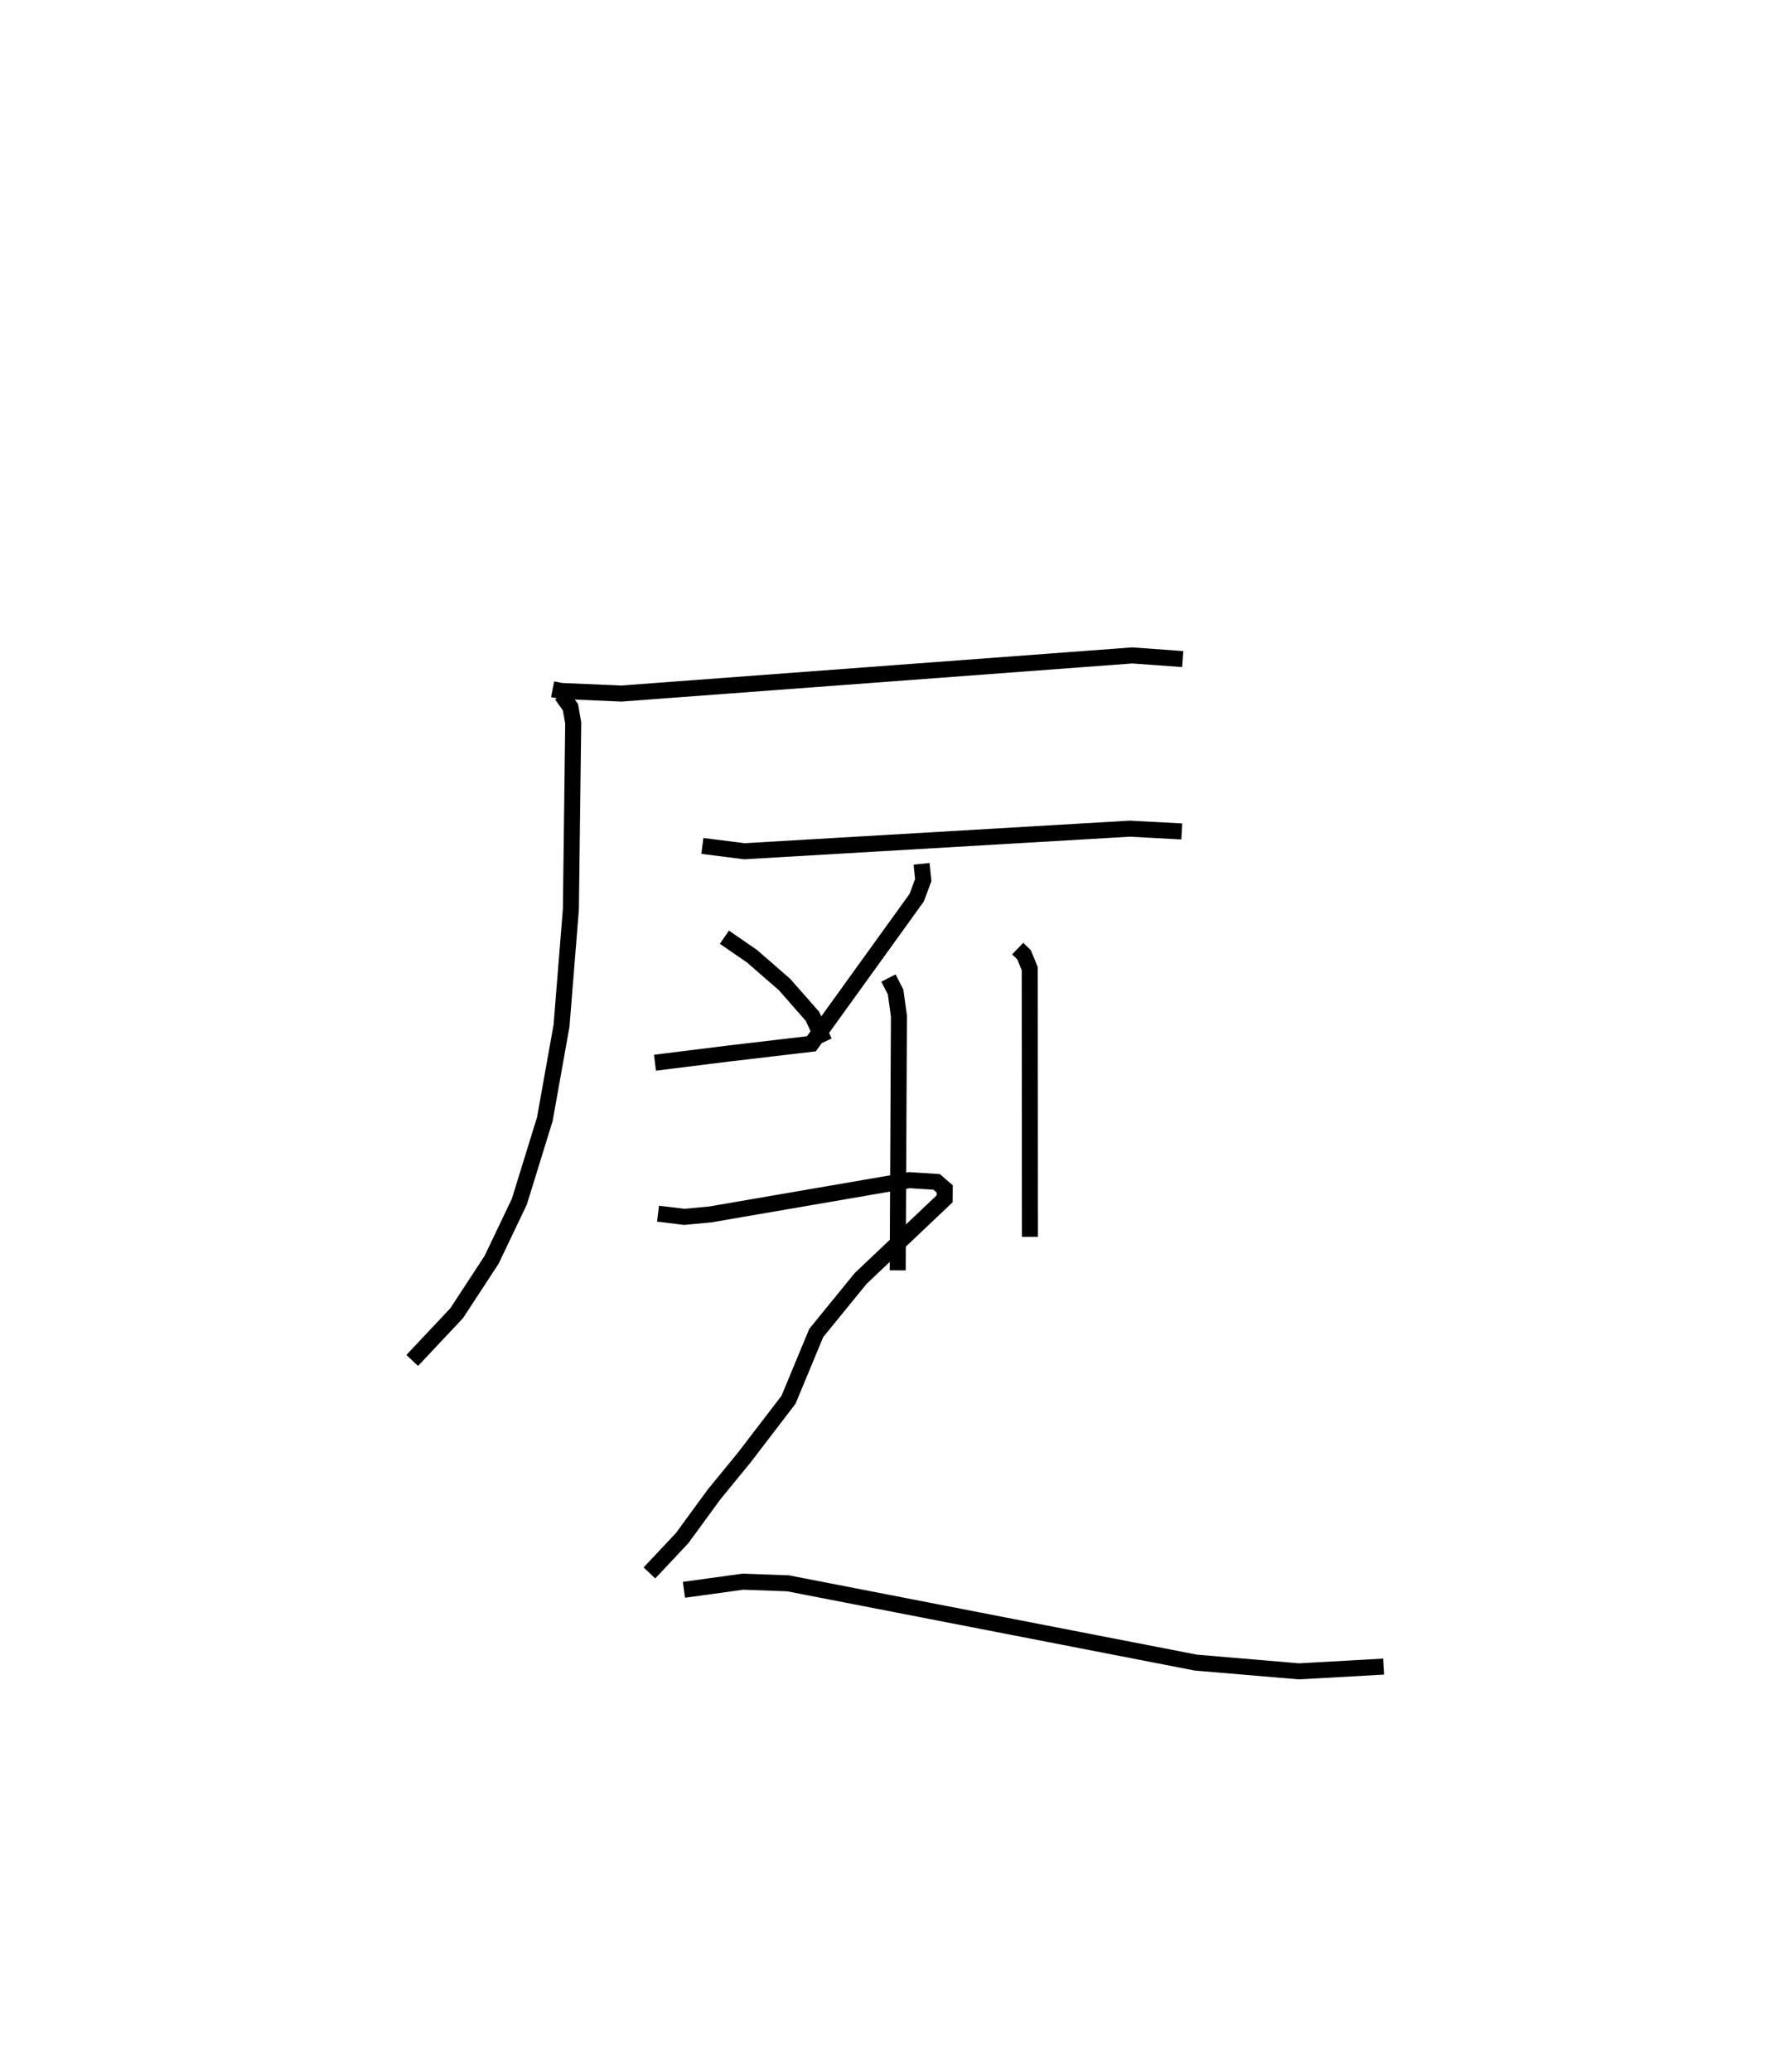 <?xml version="1.0" encoding="utf-8" ?>
<svg baseProfile="full" height="129.301" version="1.1" width="111.395" xmlns="http://www.w3.org/2000/svg" xmlns:ev="http://www.w3.org/2001/xml-events" xmlns:xlink="http://www.w3.org/1999/xlink"><defs /><rect fill="white" height="129.301" width="111.395" x="0" y="0" /><path d="M25,25 m0.0,0.0 m9.506,18.014 l0.535,0.106 3.752,0.163 l31.902,-2.38 3.155,0.228 m-38.783,2.235 l0.554,0.771 0.172,0.982 l-0.146,11.624 -0.584,7.263 l-1.041,5.83 -1.593,5.155 l-1.735,3.632 -2.179,3.329 l-2.775,2.95 m18.117,-32.11 l2.625,0.332 24.065,-1.409 l3.245,0.174 m-16.247,2.019 l0.103,1.017 -0.408,1.095 l-6.576,9.12 -5.189,0.61 l-4.579,0.571 m14.579,-5.284 l0.448,0.872 0.207,1.503 l-0.077,15.867 m7.492,-20.079 l0.397,0.383 0.356,0.869 l0.012,16.737 m-19.078,-18.7 l1.724,1.185 2.031,1.767 l1.742,1.982 0.747,1.597 m-10.388,10.721 l1.636,0.2 1.617,-0.15 l12.434,-2.141 1.708,0.108 l0.506,0.438 -0.007,0.62 l-5.246,4.974 -2.77,3.399 l-1.729,4.164 -2.784,3.633 l-1.847,2.253 -2.016,2.754 l-2.038,2.168 m2.154,1.054 l3.685,-0.507 2.817,0.103 l25.459,4.947 6.443,0.546 l5.283,-0.297 " fill="none" stroke="black" stroke-width="1" /></svg>